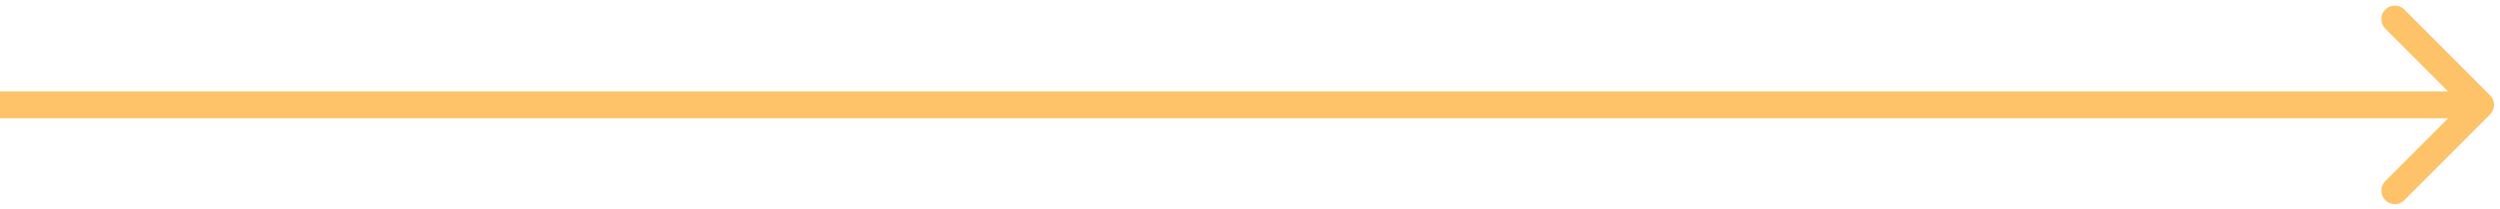 <svg width="371" height="31" viewBox="0 0 371 31" fill="none" xmlns="http://www.w3.org/2000/svg">
<path d="M369.531 16.977C370.312 16.196 370.312 14.929 369.531 14.148L356.803 1.42C356.022 0.639 354.755 0.639 353.974 1.42C353.193 2.201 353.193 3.468 353.974 4.249L365.288 15.562L353.974 26.876C353.193 27.657 353.193 28.924 353.974 29.705C354.755 30.486 356.022 30.486 356.803 29.705L369.531 16.977ZM0 17.562H368.116V13.562H0V17.562Z" fill="#FEC269"/>
</svg>
